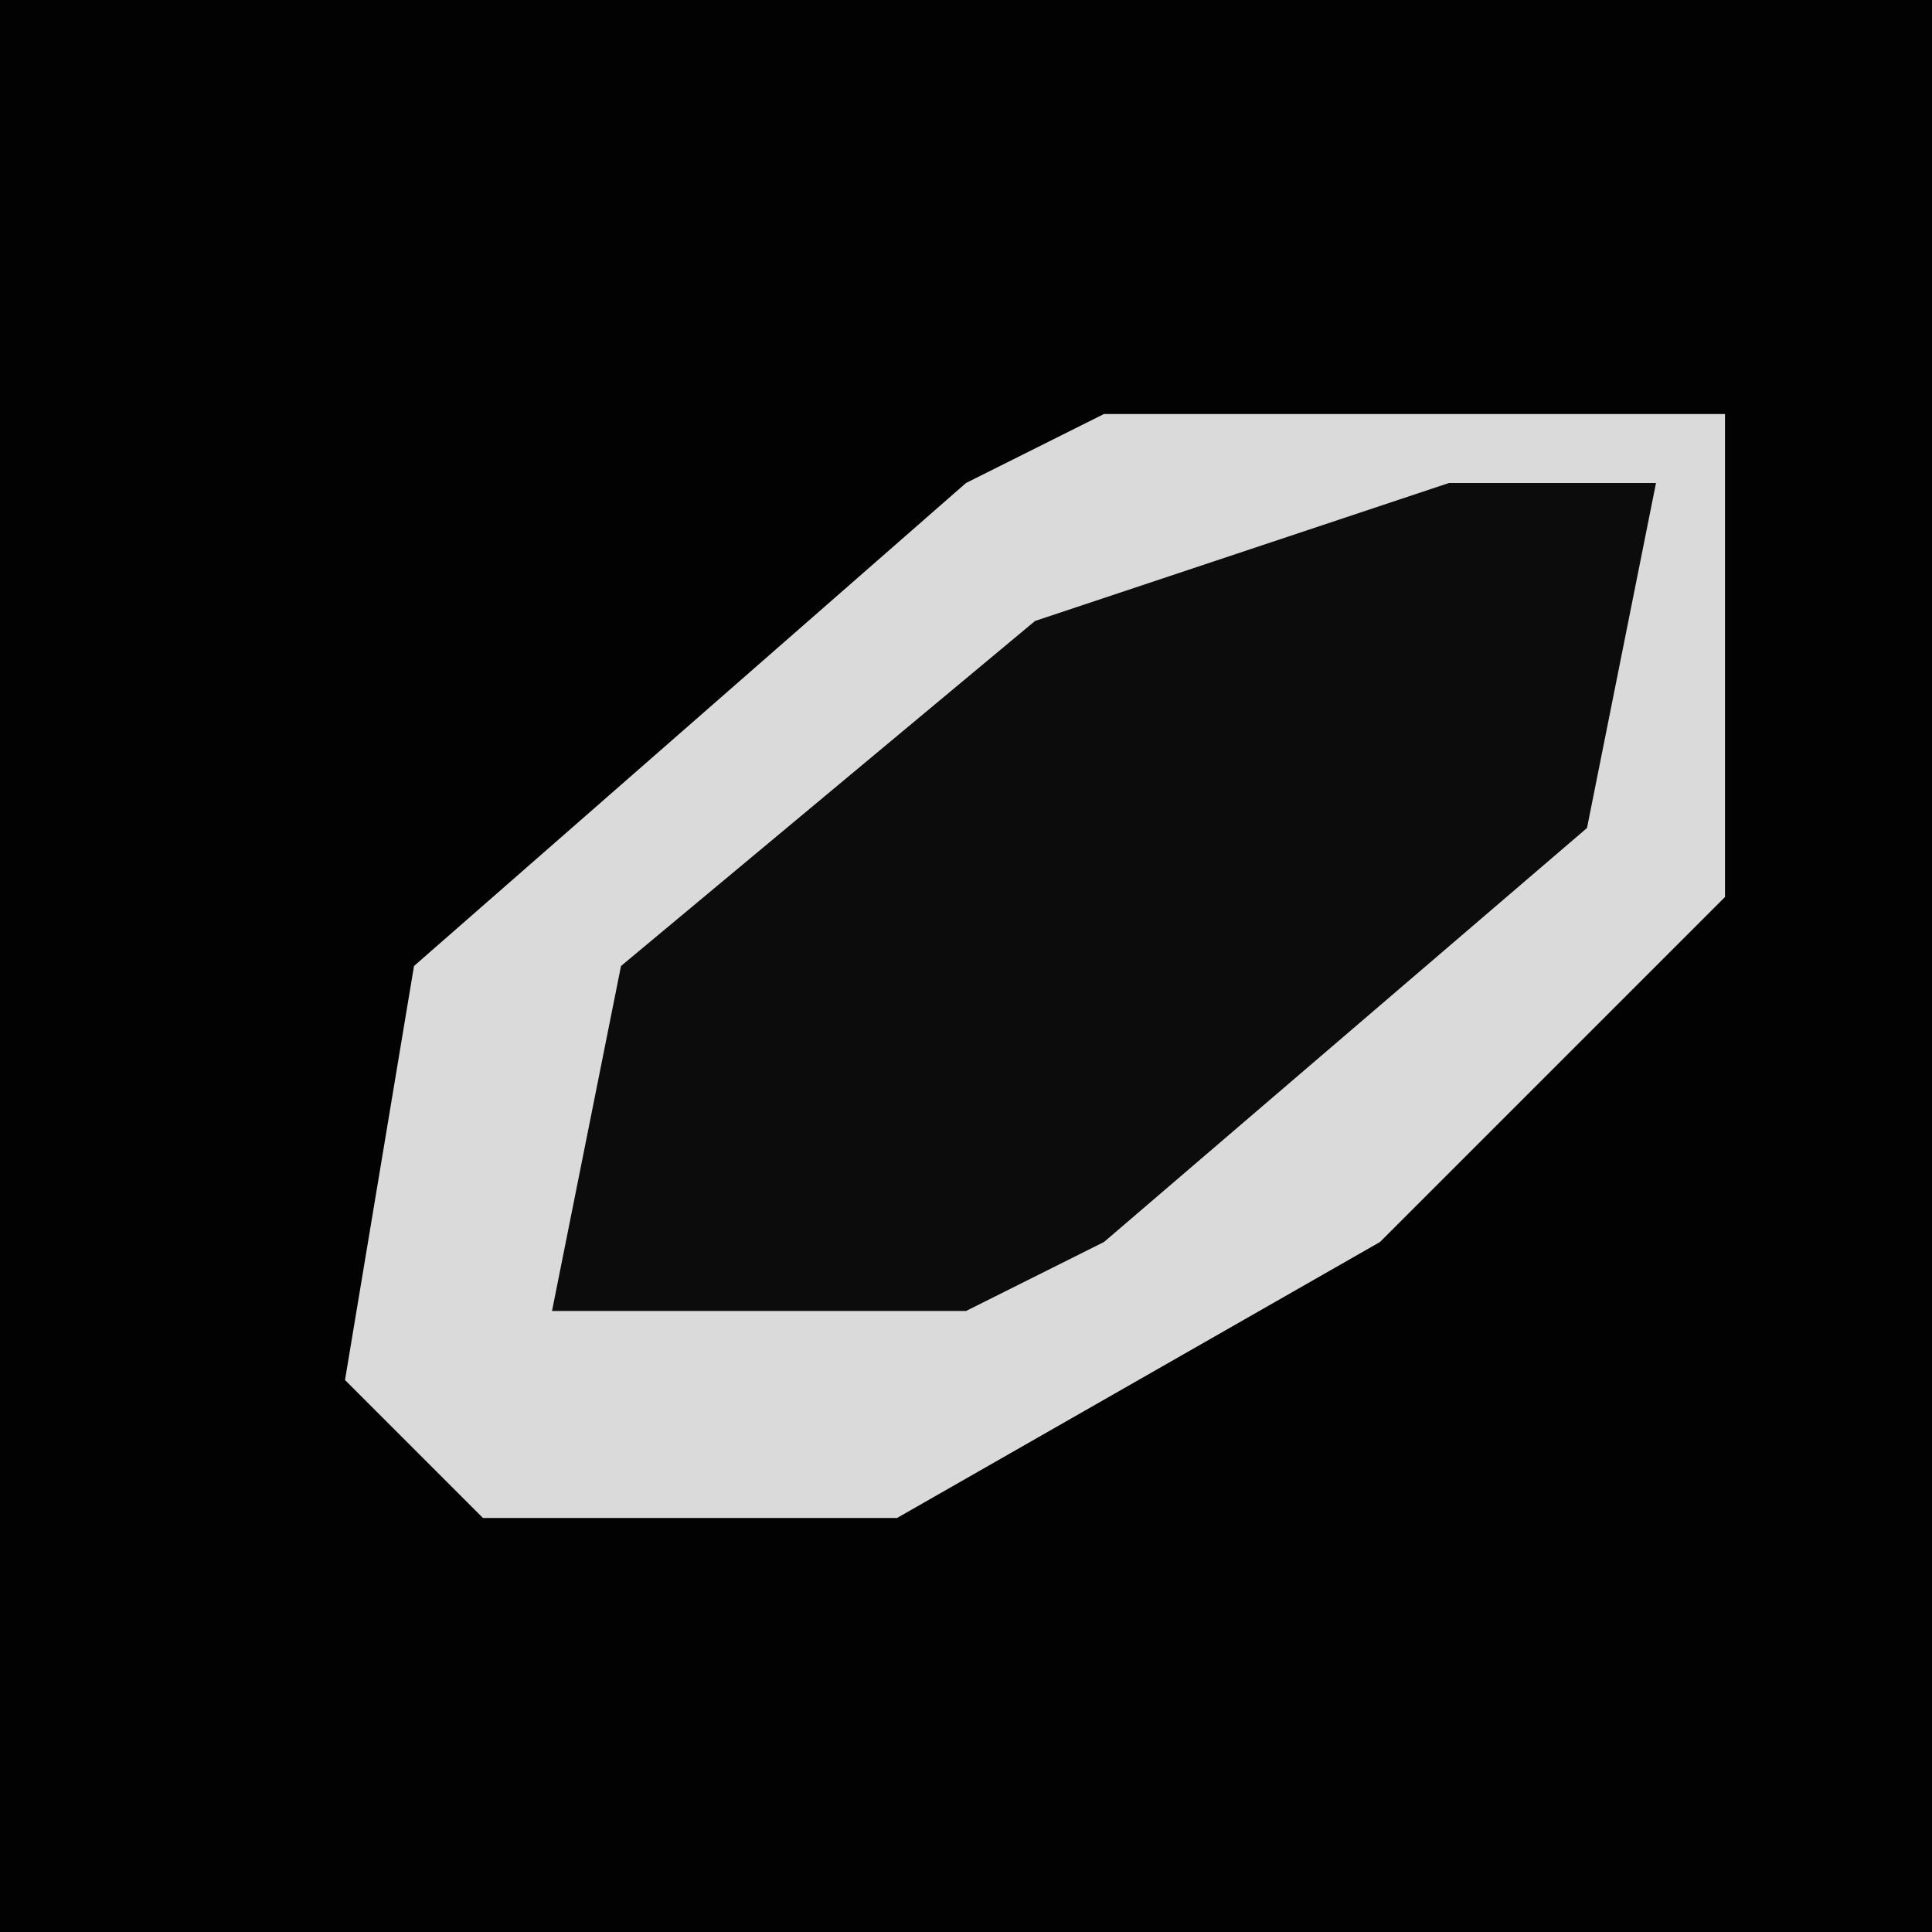 <?xml version="1.0" encoding="UTF-8"?>
<svg version="1.1" xmlns="http://www.w3.org/2000/svg" width="28" height="28">
<path d="M0,0 L28,0 L28,28 L0,28 Z " fill="#020202" transform="translate(0,0)"/>
<path d="M0,0 L9,0 L9,7 L4,12 L-3,16 L-9,16 L-11,14 L-10,8 L-2,1 Z " fill="#DADADA" transform="translate(16,6)"/>
<path d="M0,0 L3,0 L2,5 L-5,11 L-7,12 L-13,12 L-12,7 L-6,2 Z " fill="#0C0C0C" transform="translate(21,7)"/>
</svg>
